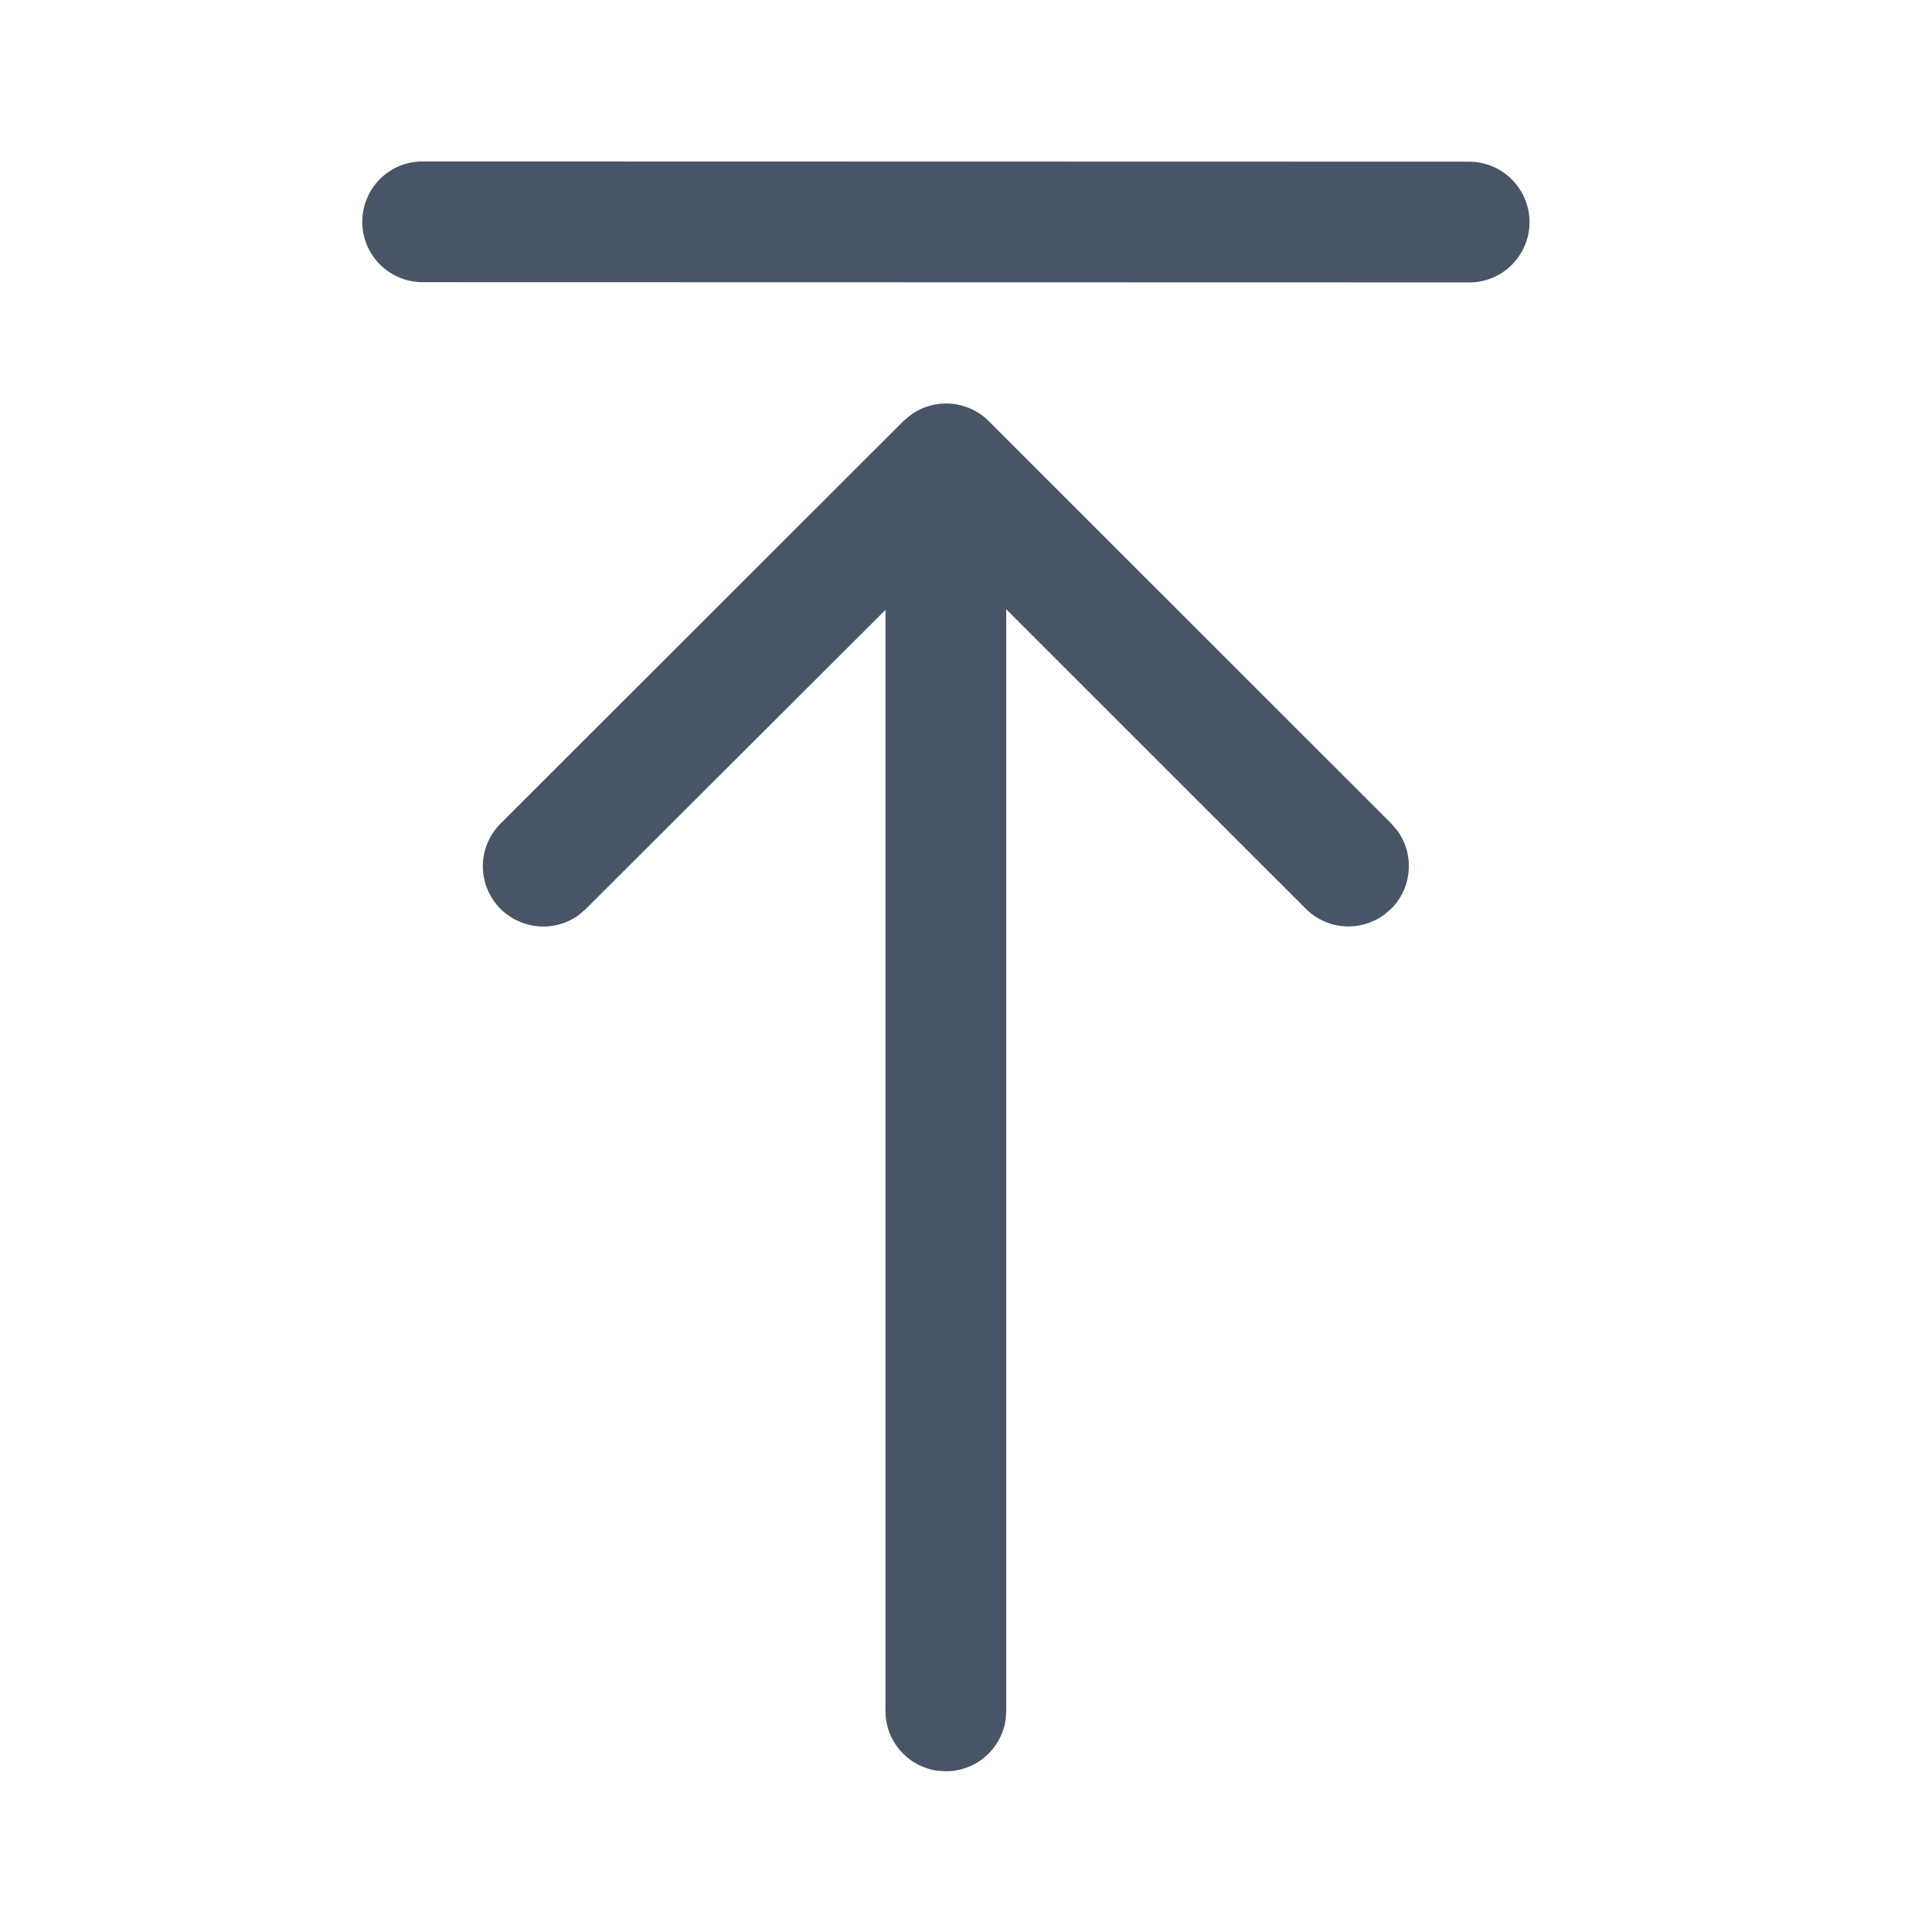 <svg xmlns="http://www.w3.org/2000/svg" width="16" height="16" viewBox="0 0 16 16" fill="none">
  <path d="M12.167 2.339C12.299 2.339 12.427 2.287 12.52 2.193C12.614 2.099 12.667 1.972 12.667 1.839C12.667 1.707 12.614 1.58 12.52 1.486C12.427 1.392 12.299 1.339 12.167 1.339L3.5 1.337C3.367 1.337 3.24 1.389 3.146 1.483C3.053 1.577 3 1.704 3 1.837C3 1.969 3.053 2.096 3.146 2.19C3.24 2.284 3.367 2.337 3.5 2.337L12.167 2.339ZM7.765 14.665L7.833 14.669C7.954 14.669 8.071 14.626 8.162 14.546C8.253 14.466 8.312 14.357 8.329 14.237L8.333 14.169L8.333 5.046L10.814 7.526C10.899 7.611 11.011 7.662 11.13 7.671C11.25 7.68 11.368 7.645 11.465 7.574L11.521 7.526C11.606 7.441 11.658 7.329 11.666 7.209C11.675 7.09 11.641 6.971 11.569 6.875L11.521 6.819L8.189 3.488C8.105 3.403 7.992 3.352 7.873 3.343C7.754 3.334 7.635 3.368 7.539 3.439L7.482 3.487L4.147 6.819C4.057 6.908 4.004 7.028 3.999 7.154C3.994 7.28 4.038 7.404 4.12 7.5C4.203 7.595 4.318 7.656 4.444 7.67C4.57 7.684 4.696 7.65 4.797 7.575L4.853 7.526L7.333 5.051L7.333 14.169C7.333 14.423 7.521 14.631 7.765 14.665Z" fill="#485566"/>
</svg>